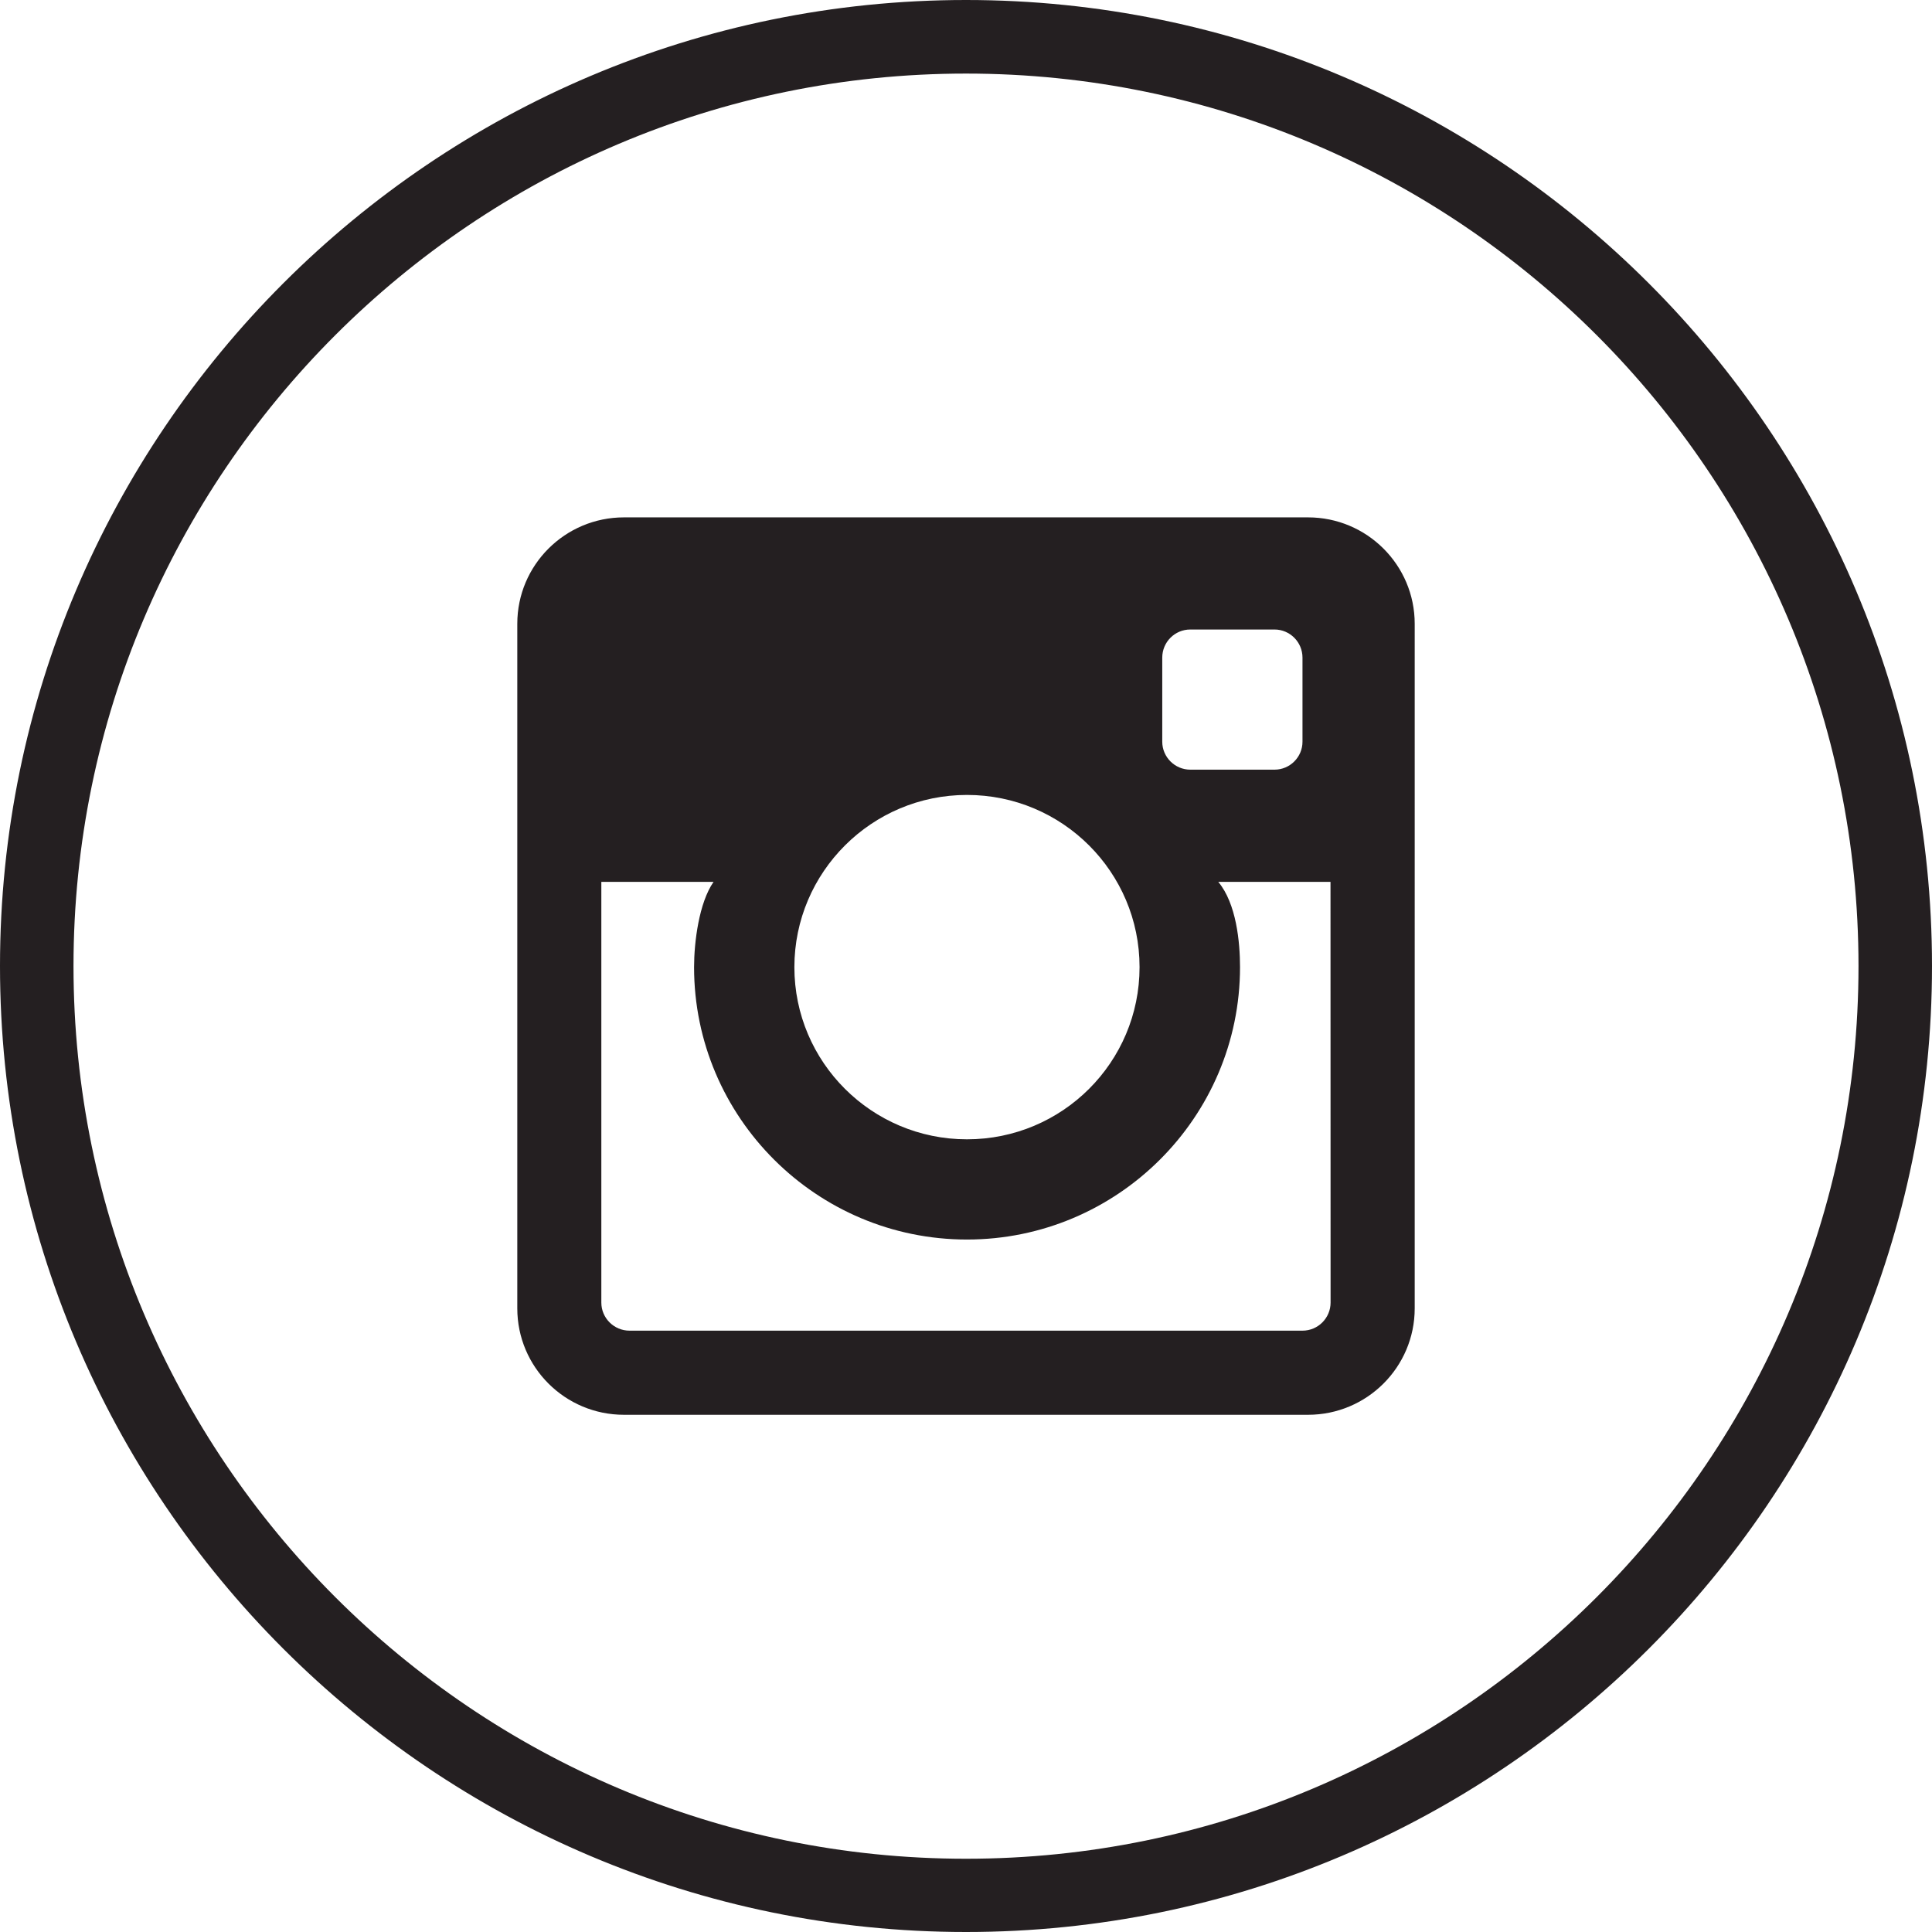 <?xml version="1.0" encoding="utf-8"?>
<!-- Generator: Adobe Illustrator 16.0.0, SVG Export Plug-In . SVG Version: 6.00 Build 0)  -->
<!DOCTYPE svg PUBLIC "-//W3C//DTD SVG 1.1//EN" "http://www.w3.org/Graphics/SVG/1.1/DTD/svg11.dtd">
<svg version="1.1" id="Layer_1" xmlns="http://www.w3.org/2000/svg" xmlns:xlink="http://www.w3.org/1999/xlink" x="0px" y="0px"
	 width="24px" height="24px" viewBox="0 0 24 24" enable-background="new 0 0 24 24" xml:space="preserve">
<g>
	<path fill="#241F21" d="M16.249,6.427H7.751c-0.731,0-1.325,0.591-1.325,1.322v8.504c0,0.73,0.593,1.322,1.325,1.322h8.498
		c0.731,0,1.325-0.592,1.325-1.322V7.749C17.574,7.019,16.98,6.427,16.249,6.427 M14.438,8.169c0-0.193,0.156-0.349,0.348-0.349
		h1.047c0.19,0,0.347,0.156,0.347,0.349v1.045c0,0.191-0.156,0.347-0.347,0.347h-1.047c-0.191,0-0.348-0.156-0.348-0.347V8.169z
		 M12.012,9.875c1.185,0,2.144,0.958,2.144,2.139c0,1.181-0.958,2.139-2.144,2.139c-1.183,0-2.144-0.958-2.144-2.139
		C9.869,10.833,10.83,9.875,12.012,9.875 M16.529,16.181c0,0.192-0.156,0.349-0.349,0.349H7.82c-0.192,0-0.35-0.156-0.35-0.349
		v-5.226h1.394c-0.181,0.26-0.242,0.749-0.242,1.059c0,1.866,1.521,3.384,3.39,3.384c1.87,0,3.392-1.519,3.392-3.384
		c0-0.309-0.045-0.789-0.27-1.059h1.394L16.529,16.181L16.529,16.181z"/>
	<path fill="#241F21" d="M12,24C5.384,24,0,18.617,0,12C0,5.384,5.384,0,12,0c6.617,0,12,5.384,12,12C24,18.618,18.617,24,12,24
		 M12,0.914c-6.114,0-11.087,4.973-11.087,11.087C0.913,18.116,5.886,23.09,12,23.09s11.087-4.974,11.087-11.089
		C23.087,5.887,18.113,0.914,12,0.914"/>
</g>
</svg>
